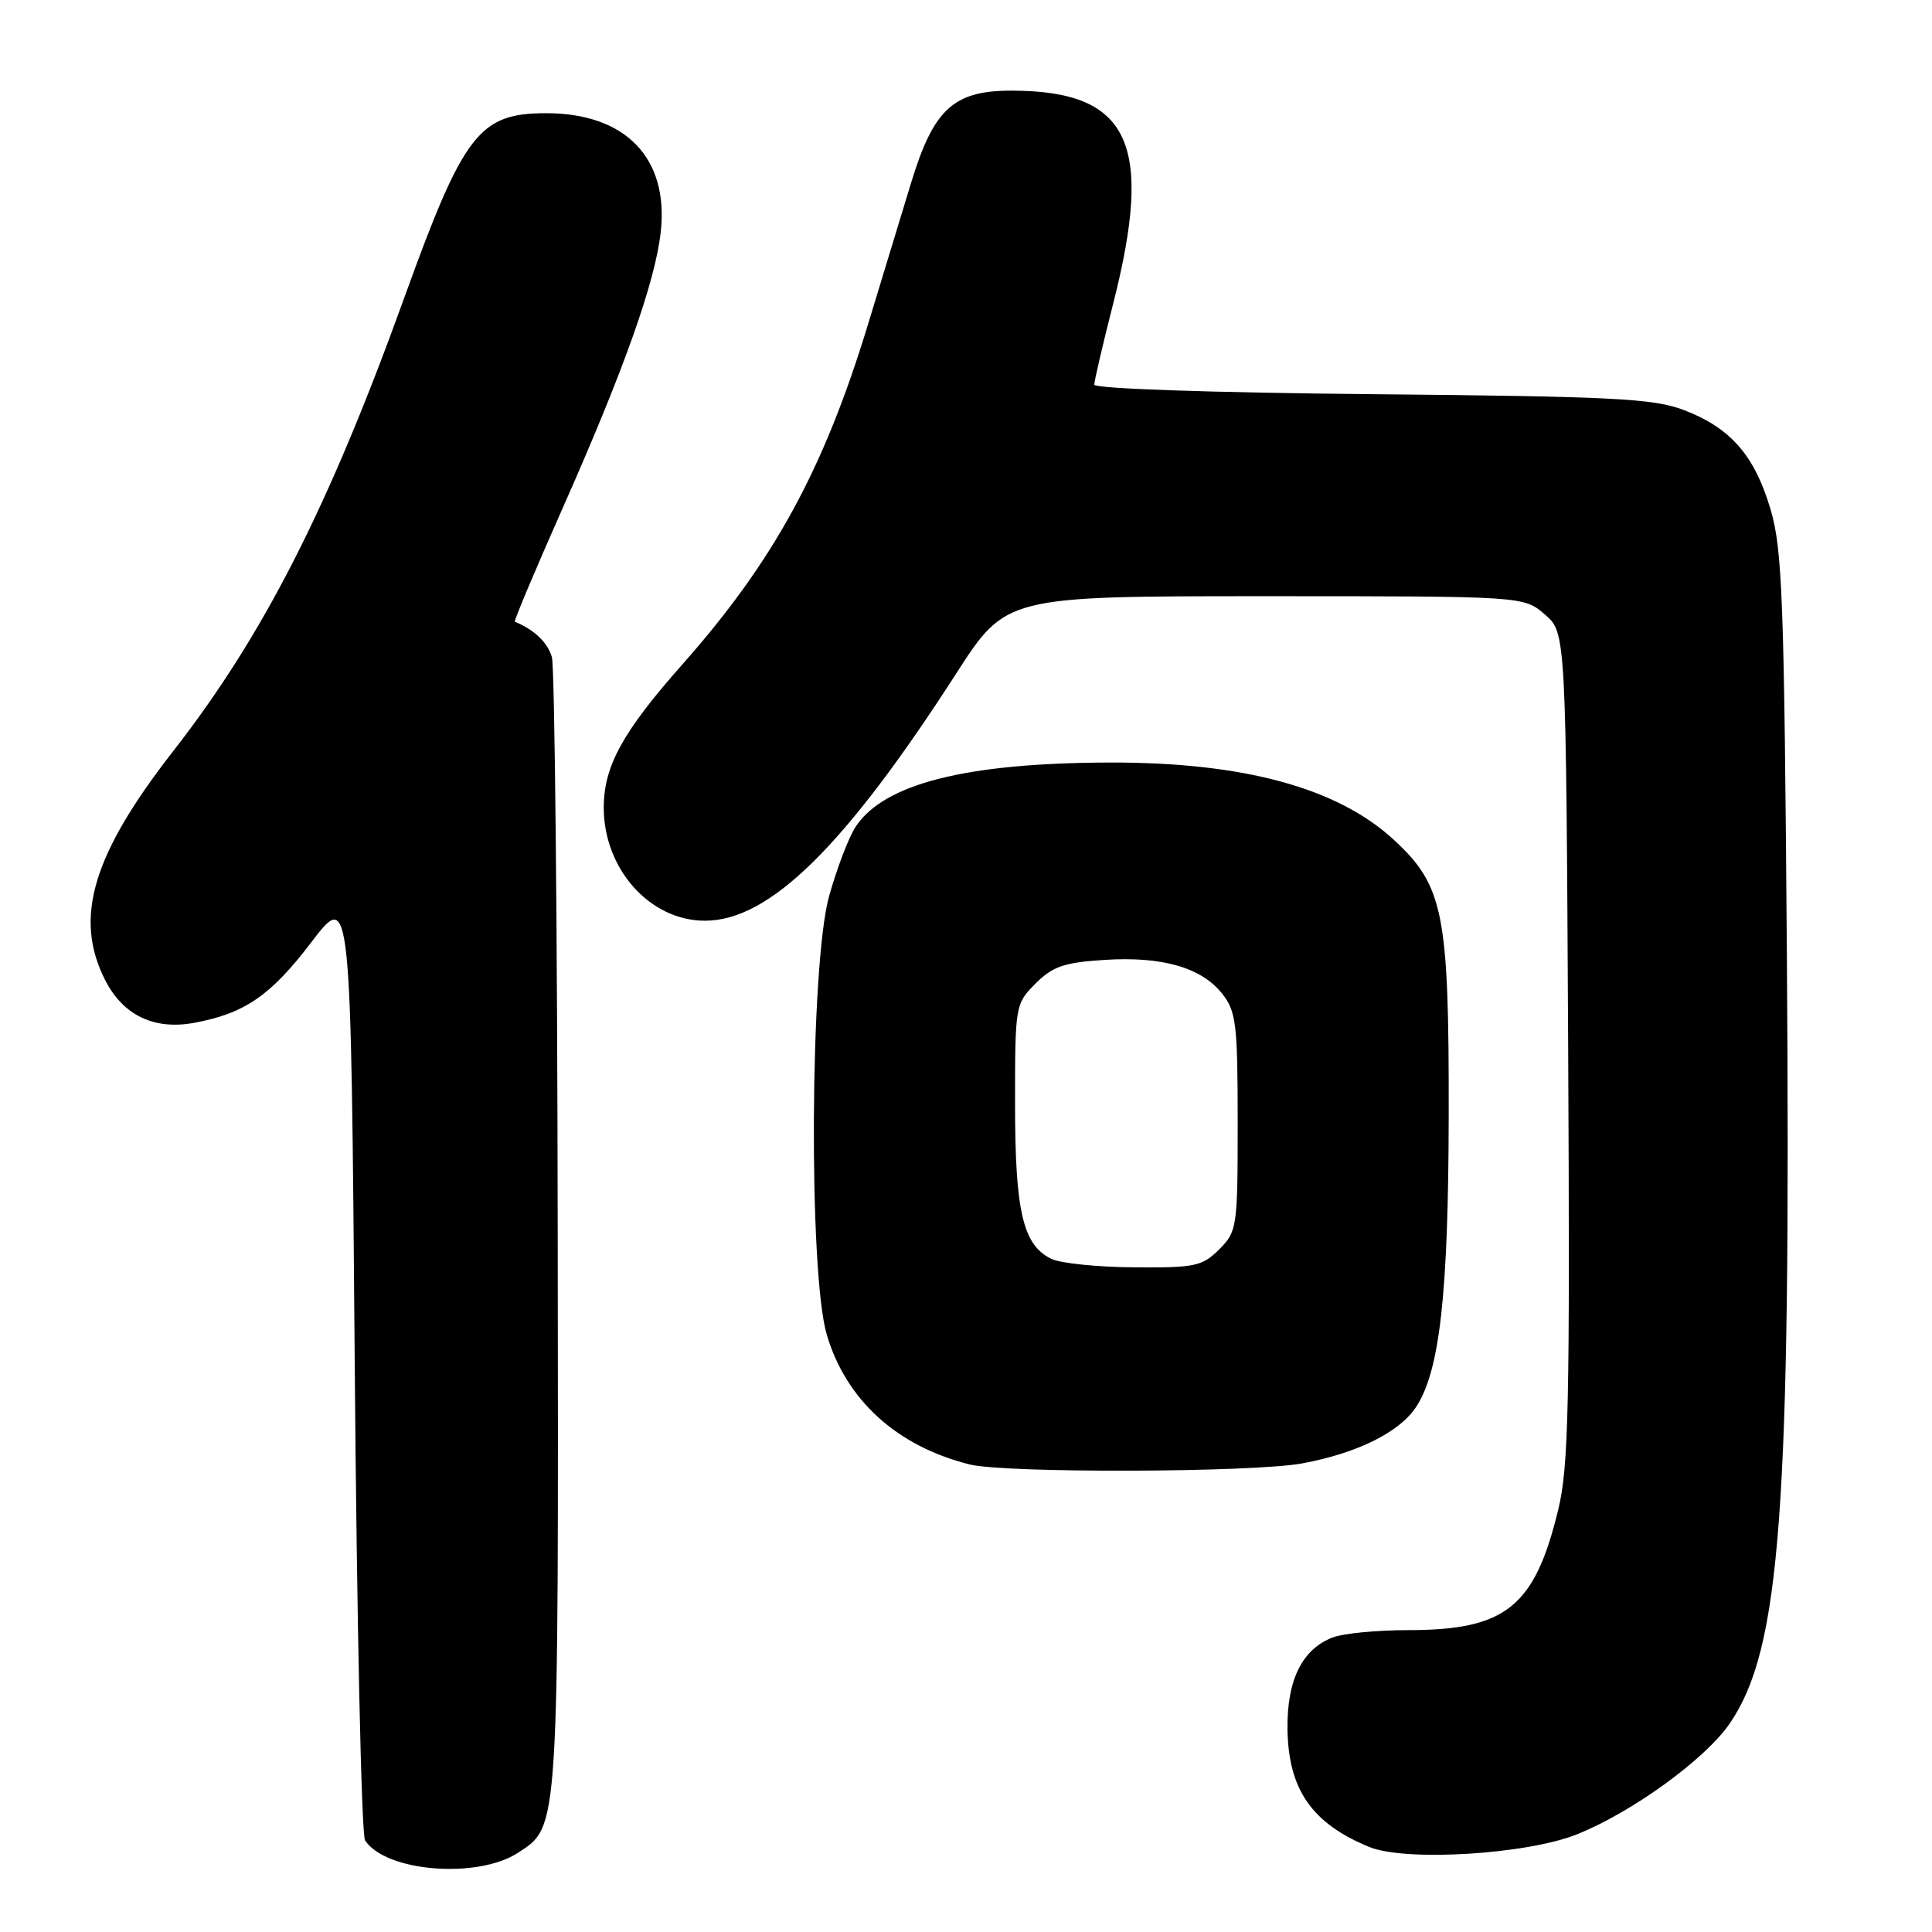 <?xml version="1.0" encoding="UTF-8" standalone="no"?>
<!DOCTYPE svg PUBLIC "-//W3C//DTD SVG 1.1//EN" "http://www.w3.org/Graphics/SVG/1.1/DTD/svg11.dtd" >
<svg xmlns="http://www.w3.org/2000/svg" xmlns:xlink="http://www.w3.org/1999/xlink" version="1.1" viewBox="0 0 256 256">
 <g >
 <path fill="currentColor"
d=" M 68.66 245.49 C 74.09 241.93 74.01 243.14 73.90 163.28 C 73.85 122.70 73.50 88.42 73.13 87.09 C 72.58 85.15 70.83 83.46 68.22 82.38 C 68.06 82.32 70.88 75.62 74.48 67.50 C 82.69 49.00 86.84 37.32 87.56 30.67 C 88.61 20.92 82.88 15.00 72.38 15.00 C 63.48 15.00 61.44 17.65 53.55 39.50 C 43.54 67.24 34.90 84.20 22.97 99.50 C 12.22 113.29 9.74 121.65 13.95 129.90 C 16.32 134.54 20.44 136.51 25.73 135.53 C 32.42 134.29 35.86 131.93 41.23 124.88 C 46.50 117.97 46.50 117.97 47.00 180.24 C 47.27 214.48 47.89 243.11 48.37 243.85 C 51.07 248.03 63.28 249.01 68.66 245.49 Z  M 208.98 243.05 C 216.32 240.10 226.00 233.07 229.22 228.34 C 235.95 218.47 237.31 200.14 236.77 126.50 C 236.42 79.43 236.18 72.83 234.61 67.50 C 232.49 60.34 229.32 56.70 223.11 54.33 C 219.08 52.80 213.85 52.53 181.75 52.23 C 160.42 52.03 145.00 51.50 145.00 50.97 C 145.00 50.47 146.12 45.66 147.49 40.28 C 152.94 18.90 149.65 12.02 134.00 12.01 C 126.37 12.01 123.72 14.43 120.75 24.14 C 119.35 28.74 116.77 37.22 115.01 43.00 C 109.16 62.21 102.53 74.35 90.45 88.00 C 82.51 96.96 80.00 101.53 80.00 107.01 C 80.00 115.16 86.12 122.00 93.41 122.00 C 101.96 122.00 111.93 112.19 126.70 89.25 C 133.30 79.00 133.30 79.00 167.60 79.00 C 201.89 79.00 201.89 79.00 204.69 81.41 C 207.50 83.83 207.50 83.83 207.79 138.66 C 208.03 186.29 207.86 194.37 206.46 200.10 C 203.34 212.94 199.51 216.00 186.60 216.00 C 182.49 216.00 178.00 216.43 176.62 216.96 C 172.55 218.50 170.51 222.61 170.60 229.12 C 170.71 237.13 173.84 241.63 181.46 244.74 C 186.29 246.70 202.34 245.72 208.98 243.05 Z  M 172.53 193.91 C 179.85 192.56 185.45 189.78 187.66 186.40 C 190.78 181.63 191.92 171.43 191.96 147.93 C 192.01 120.99 191.29 117.36 184.67 111.26 C 177.20 104.38 164.74 100.99 147.00 101.04 C 128.00 101.09 117.11 103.85 113.37 109.56 C 112.45 110.96 110.87 115.11 109.85 118.78 C 107.33 127.88 107.12 168.67 109.56 176.88 C 112.13 185.54 118.86 191.64 128.50 194.05 C 133.21 195.22 165.99 195.12 172.53 193.91 Z  M 139.32 166.81 C 135.54 164.99 134.50 160.53 134.50 146.27 C 134.50 133.21 134.53 133.01 137.22 130.32 C 139.49 128.05 141.02 127.53 146.37 127.19 C 154.03 126.70 159.23 128.21 161.98 131.71 C 163.79 134.01 164.00 135.75 164.00 148.68 C 164.00 162.65 163.92 163.17 161.55 165.55 C 159.30 167.79 158.35 167.99 150.30 167.93 C 145.46 167.90 140.52 167.39 139.32 166.81 Z "/>
</g>
</svg>